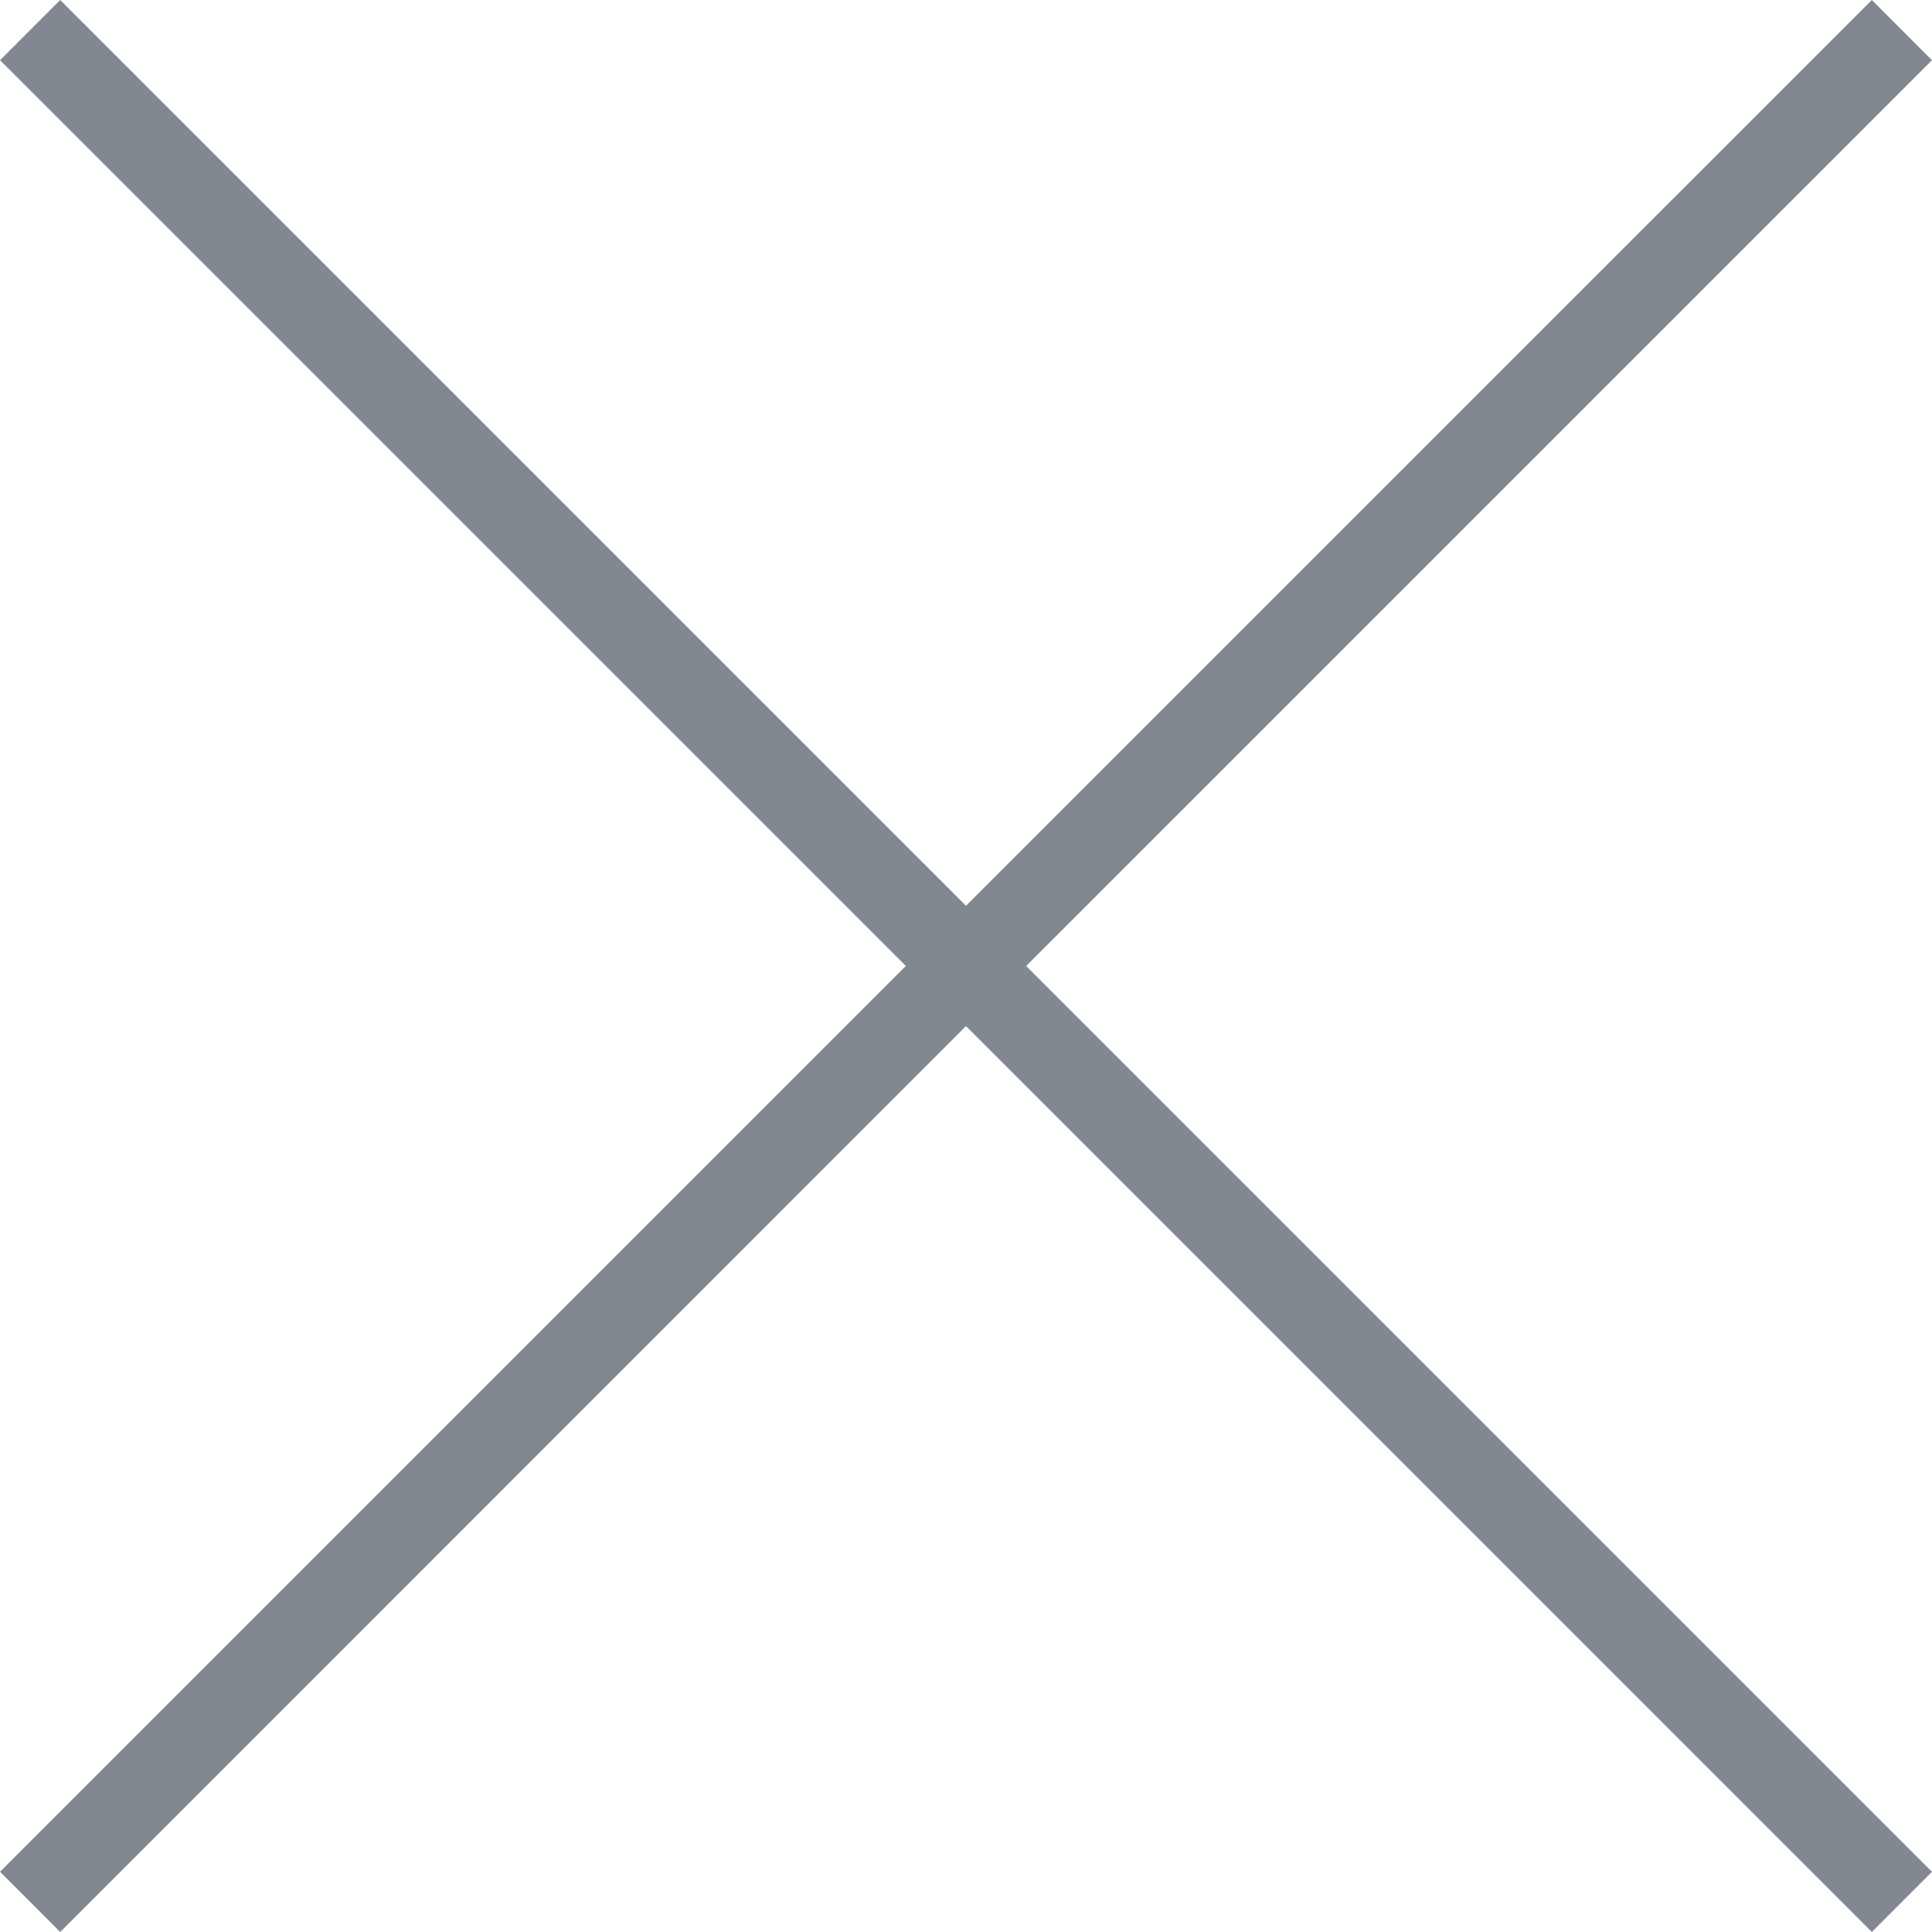 <svg xmlns="http://www.w3.org/2000/svg" viewBox="0 0 224.512 224.512" width="512" height="512"><path fill="#82888f" d="M224.507 6.997L217.521 0 112.256 105.258 6.998 0 .005 6.997l105.258 105.257L.005 217.512l6.993 7L112.256 119.24l105.265 105.272 6.986-7-105.258-105.258z"/></svg>